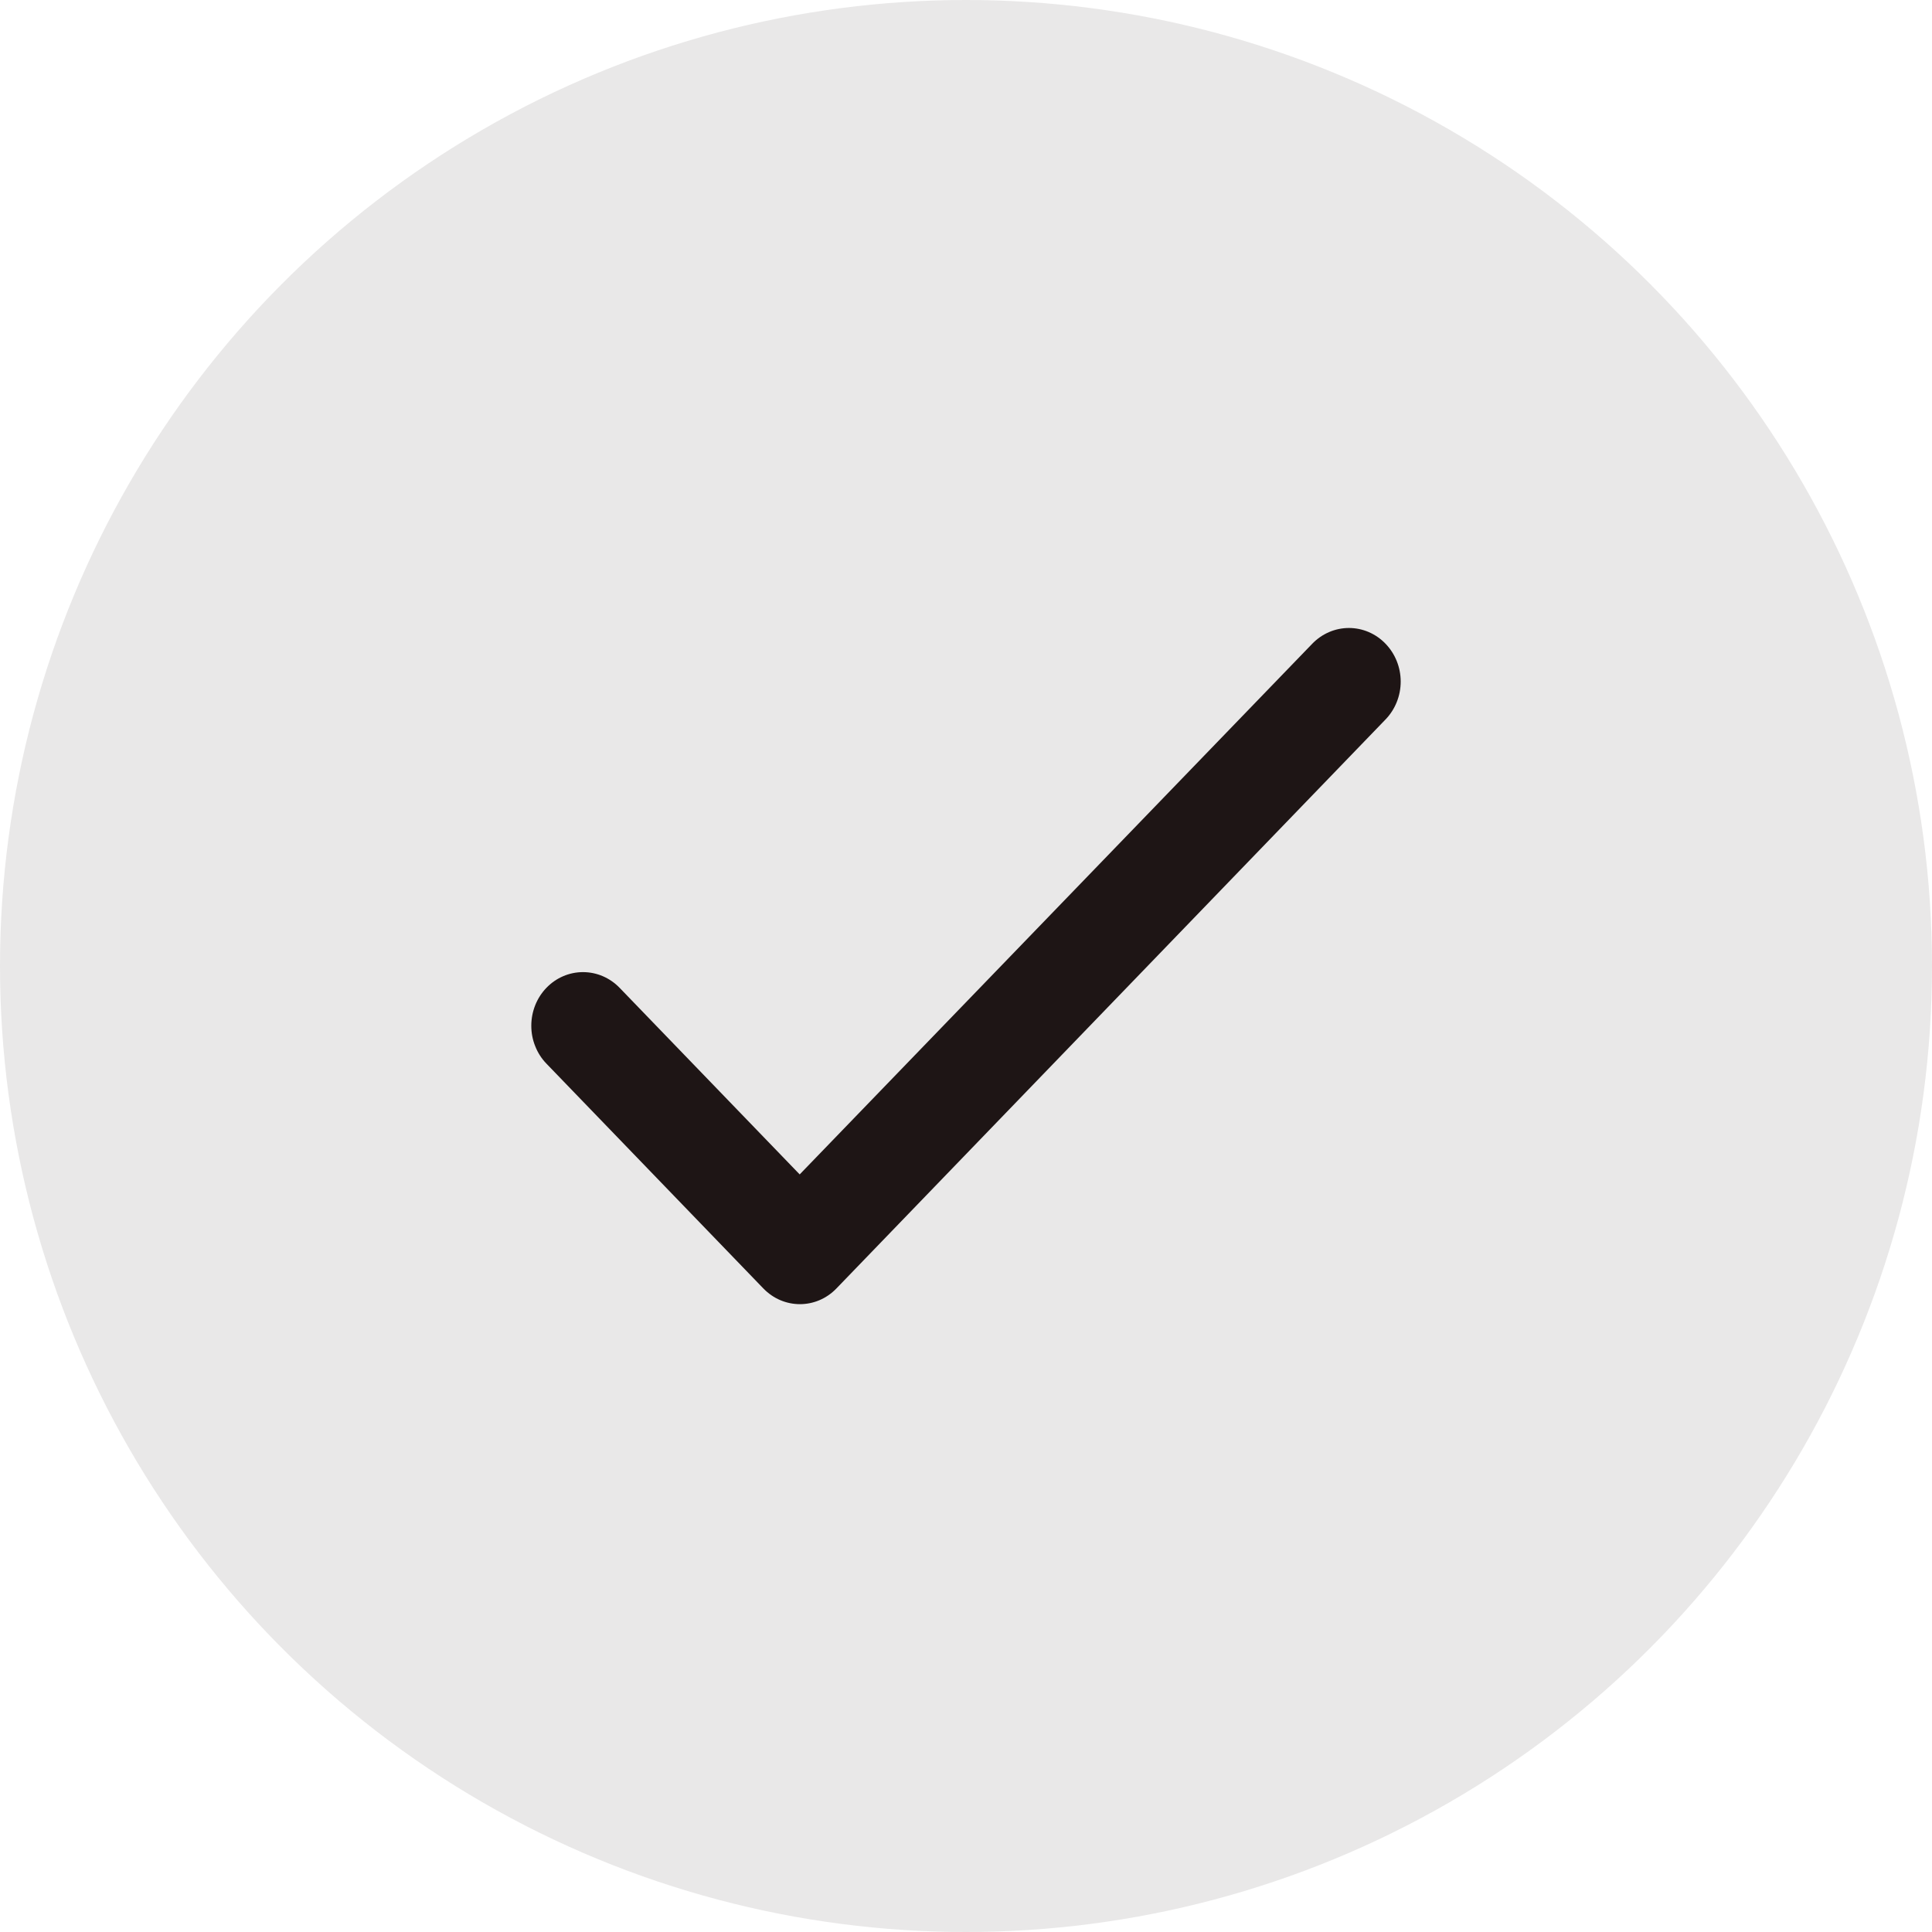 <svg width="24" height="24" viewBox="0 0 24 24" fill="none" xmlns="http://www.w3.org/2000/svg">
<circle opacity="0.1" cx="12" cy="12" r="12" fill="#1E1515"/>
<path d="M9.934 14.589L7.697 12.271C7.576 12.146 7.413 12.076 7.242 12.076C7.072 12.076 6.908 12.146 6.788 12.271C6.667 12.396 6.6 12.566 6.6 12.742C6.6 12.83 6.616 12.916 6.649 12.997C6.681 13.078 6.728 13.151 6.788 13.213L9.482 16.005C9.734 16.266 10.14 16.266 10.391 16.005L17.211 8.938C17.332 8.813 17.4 8.643 17.4 8.467C17.4 8.29 17.332 8.121 17.211 7.996C17.091 7.871 16.927 7.801 16.757 7.801C16.587 7.801 16.423 7.871 16.302 7.996L9.934 14.589Z" fill="#1E1515"/>
</svg>
